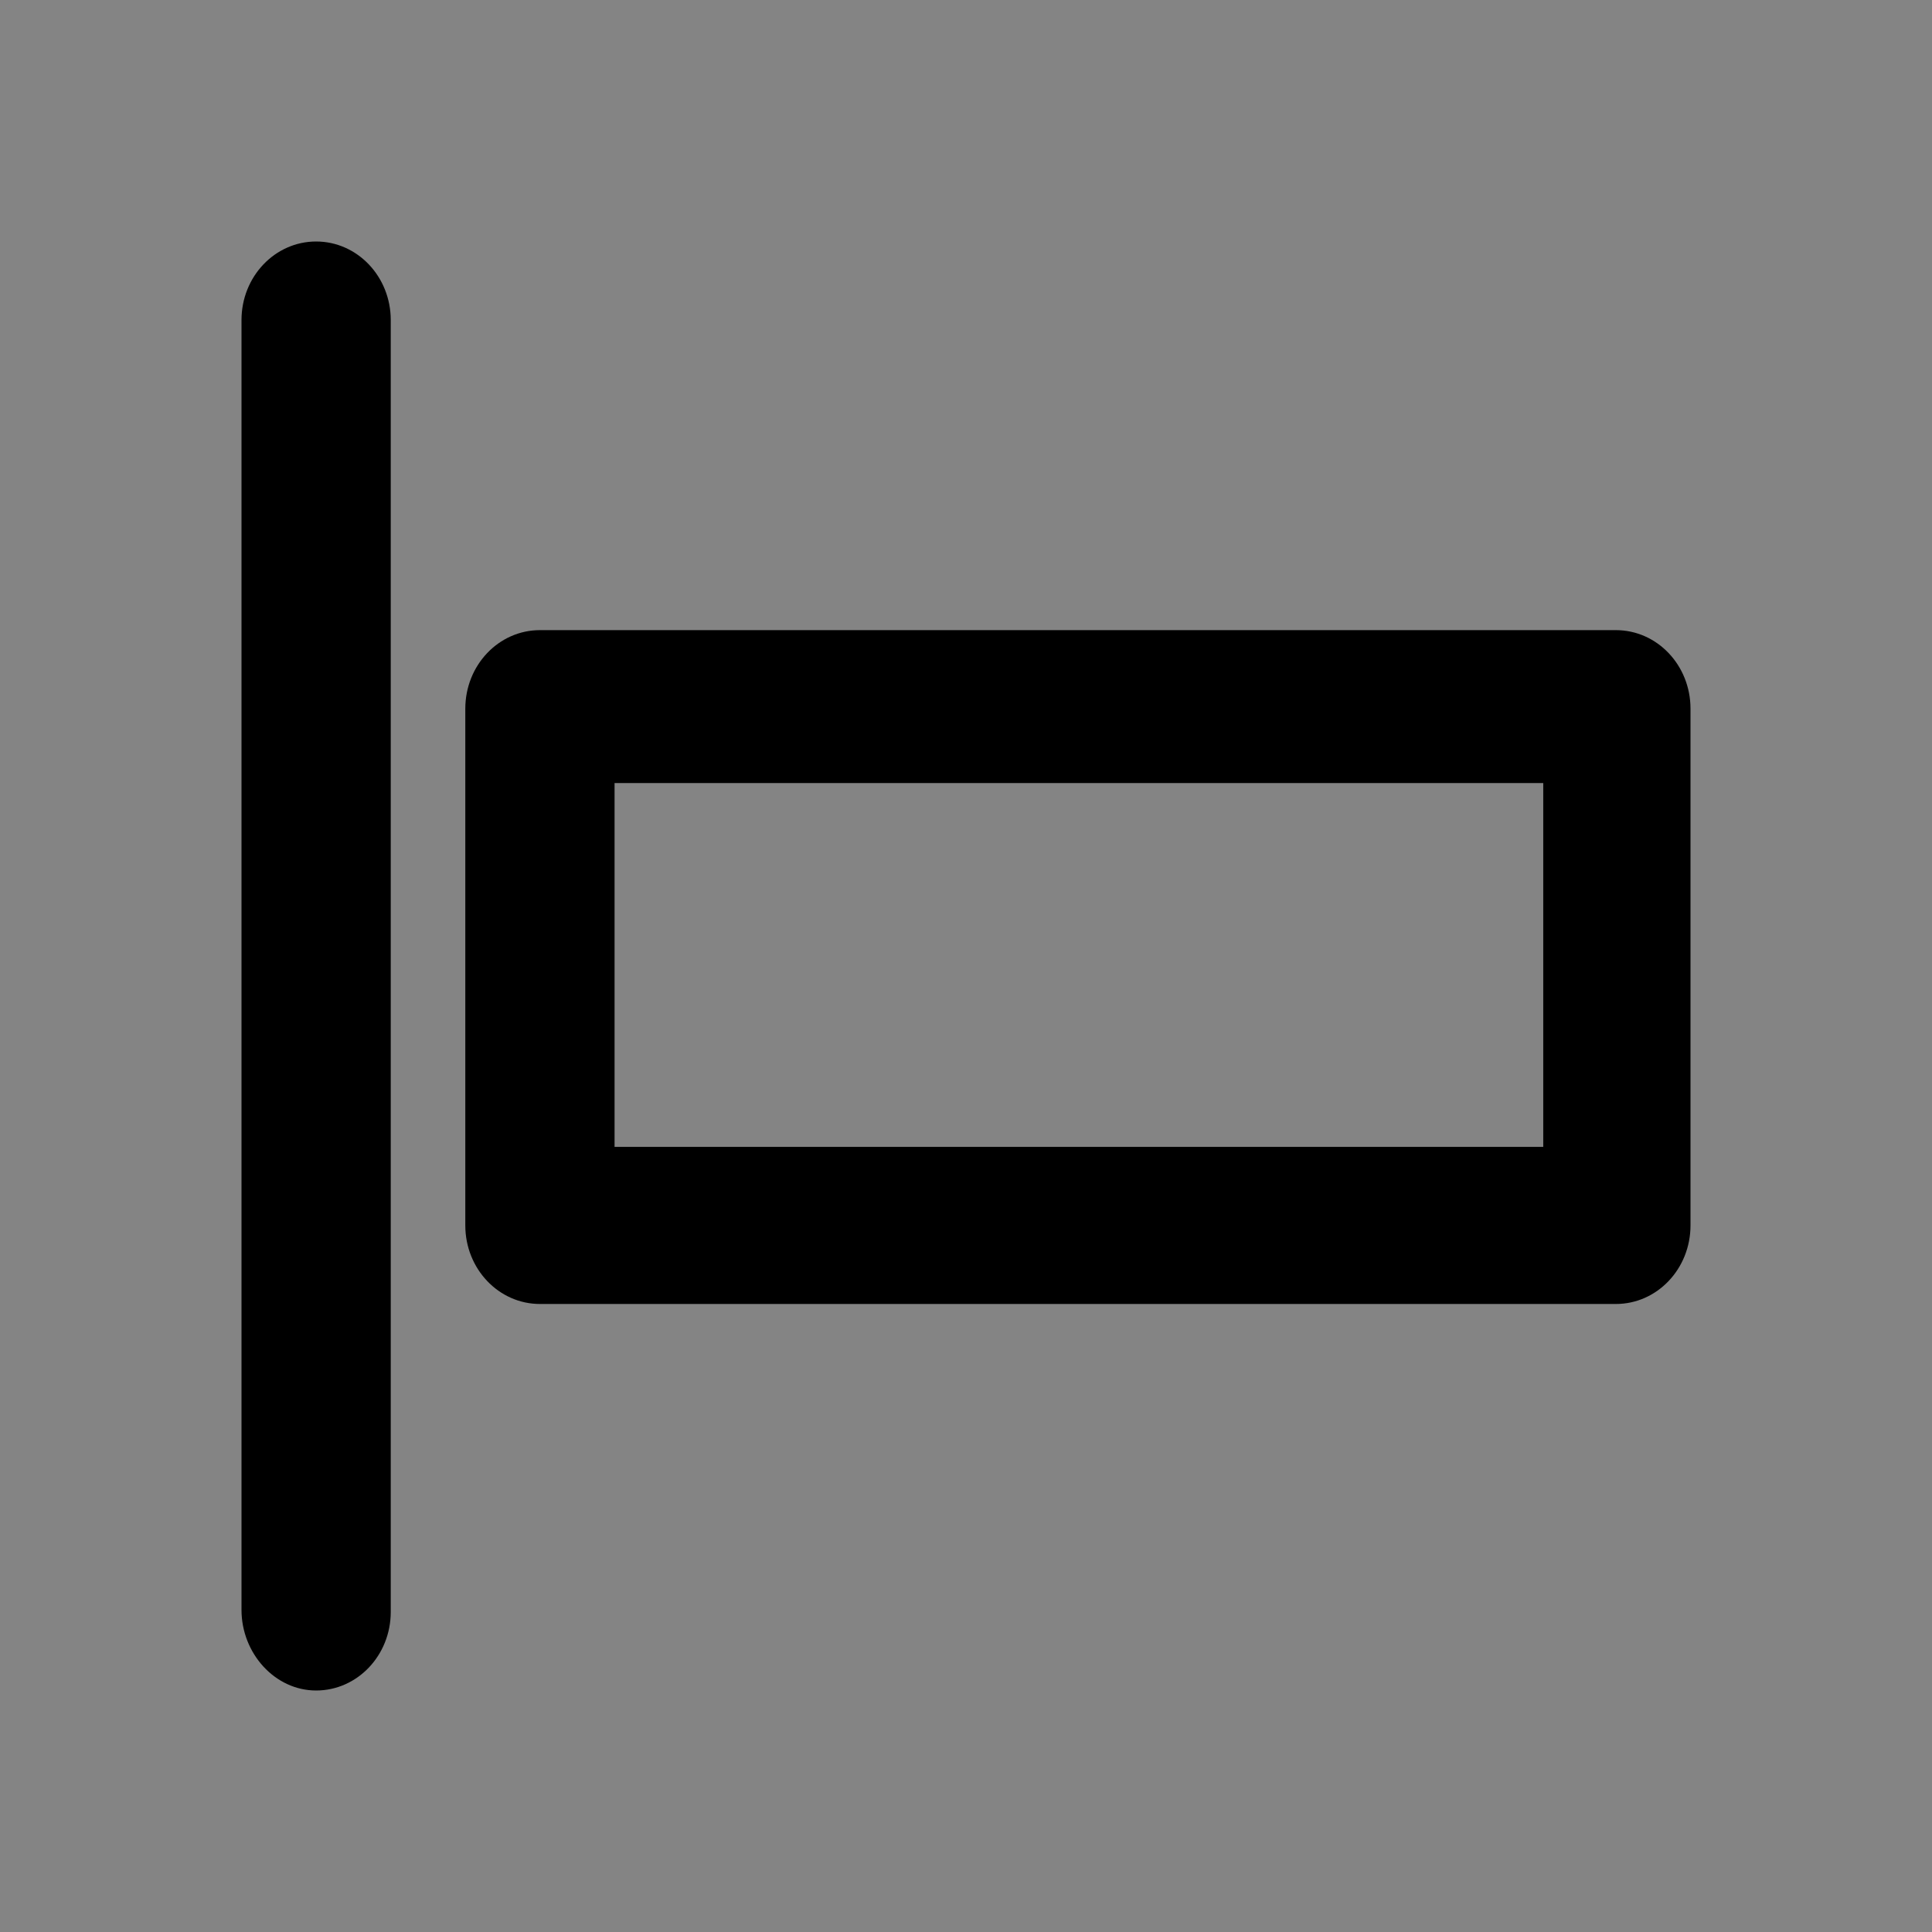 <svg width="32" height="32" viewBox="0 0 32 32" fill="none" xmlns="http://www.w3.org/2000/svg">
<rect width="32" height="32" fill="#848484"/>
<path d="M5.236 4C5.919 4 6.472 4.582 6.472 5.301V26.699C6.472 27.418 5.919 28 5.236 28C4.553 28 4 27.384 4 26.665V5.301C4 4.582 4.553 4 5.236 4ZM10.179 18.996H25.561V12.97H10.179V18.996ZM26.764 10.437C27.447 10.437 28 11.018 28 11.738V20.297C28 21.016 27.447 21.598 26.764 21.598H8.943C8.26 21.598 7.707 21.016 7.707 20.297V11.738C7.707 11.018 8.26 10.437 8.943 10.437H26.764Z" fill="black"/>
</svg>
